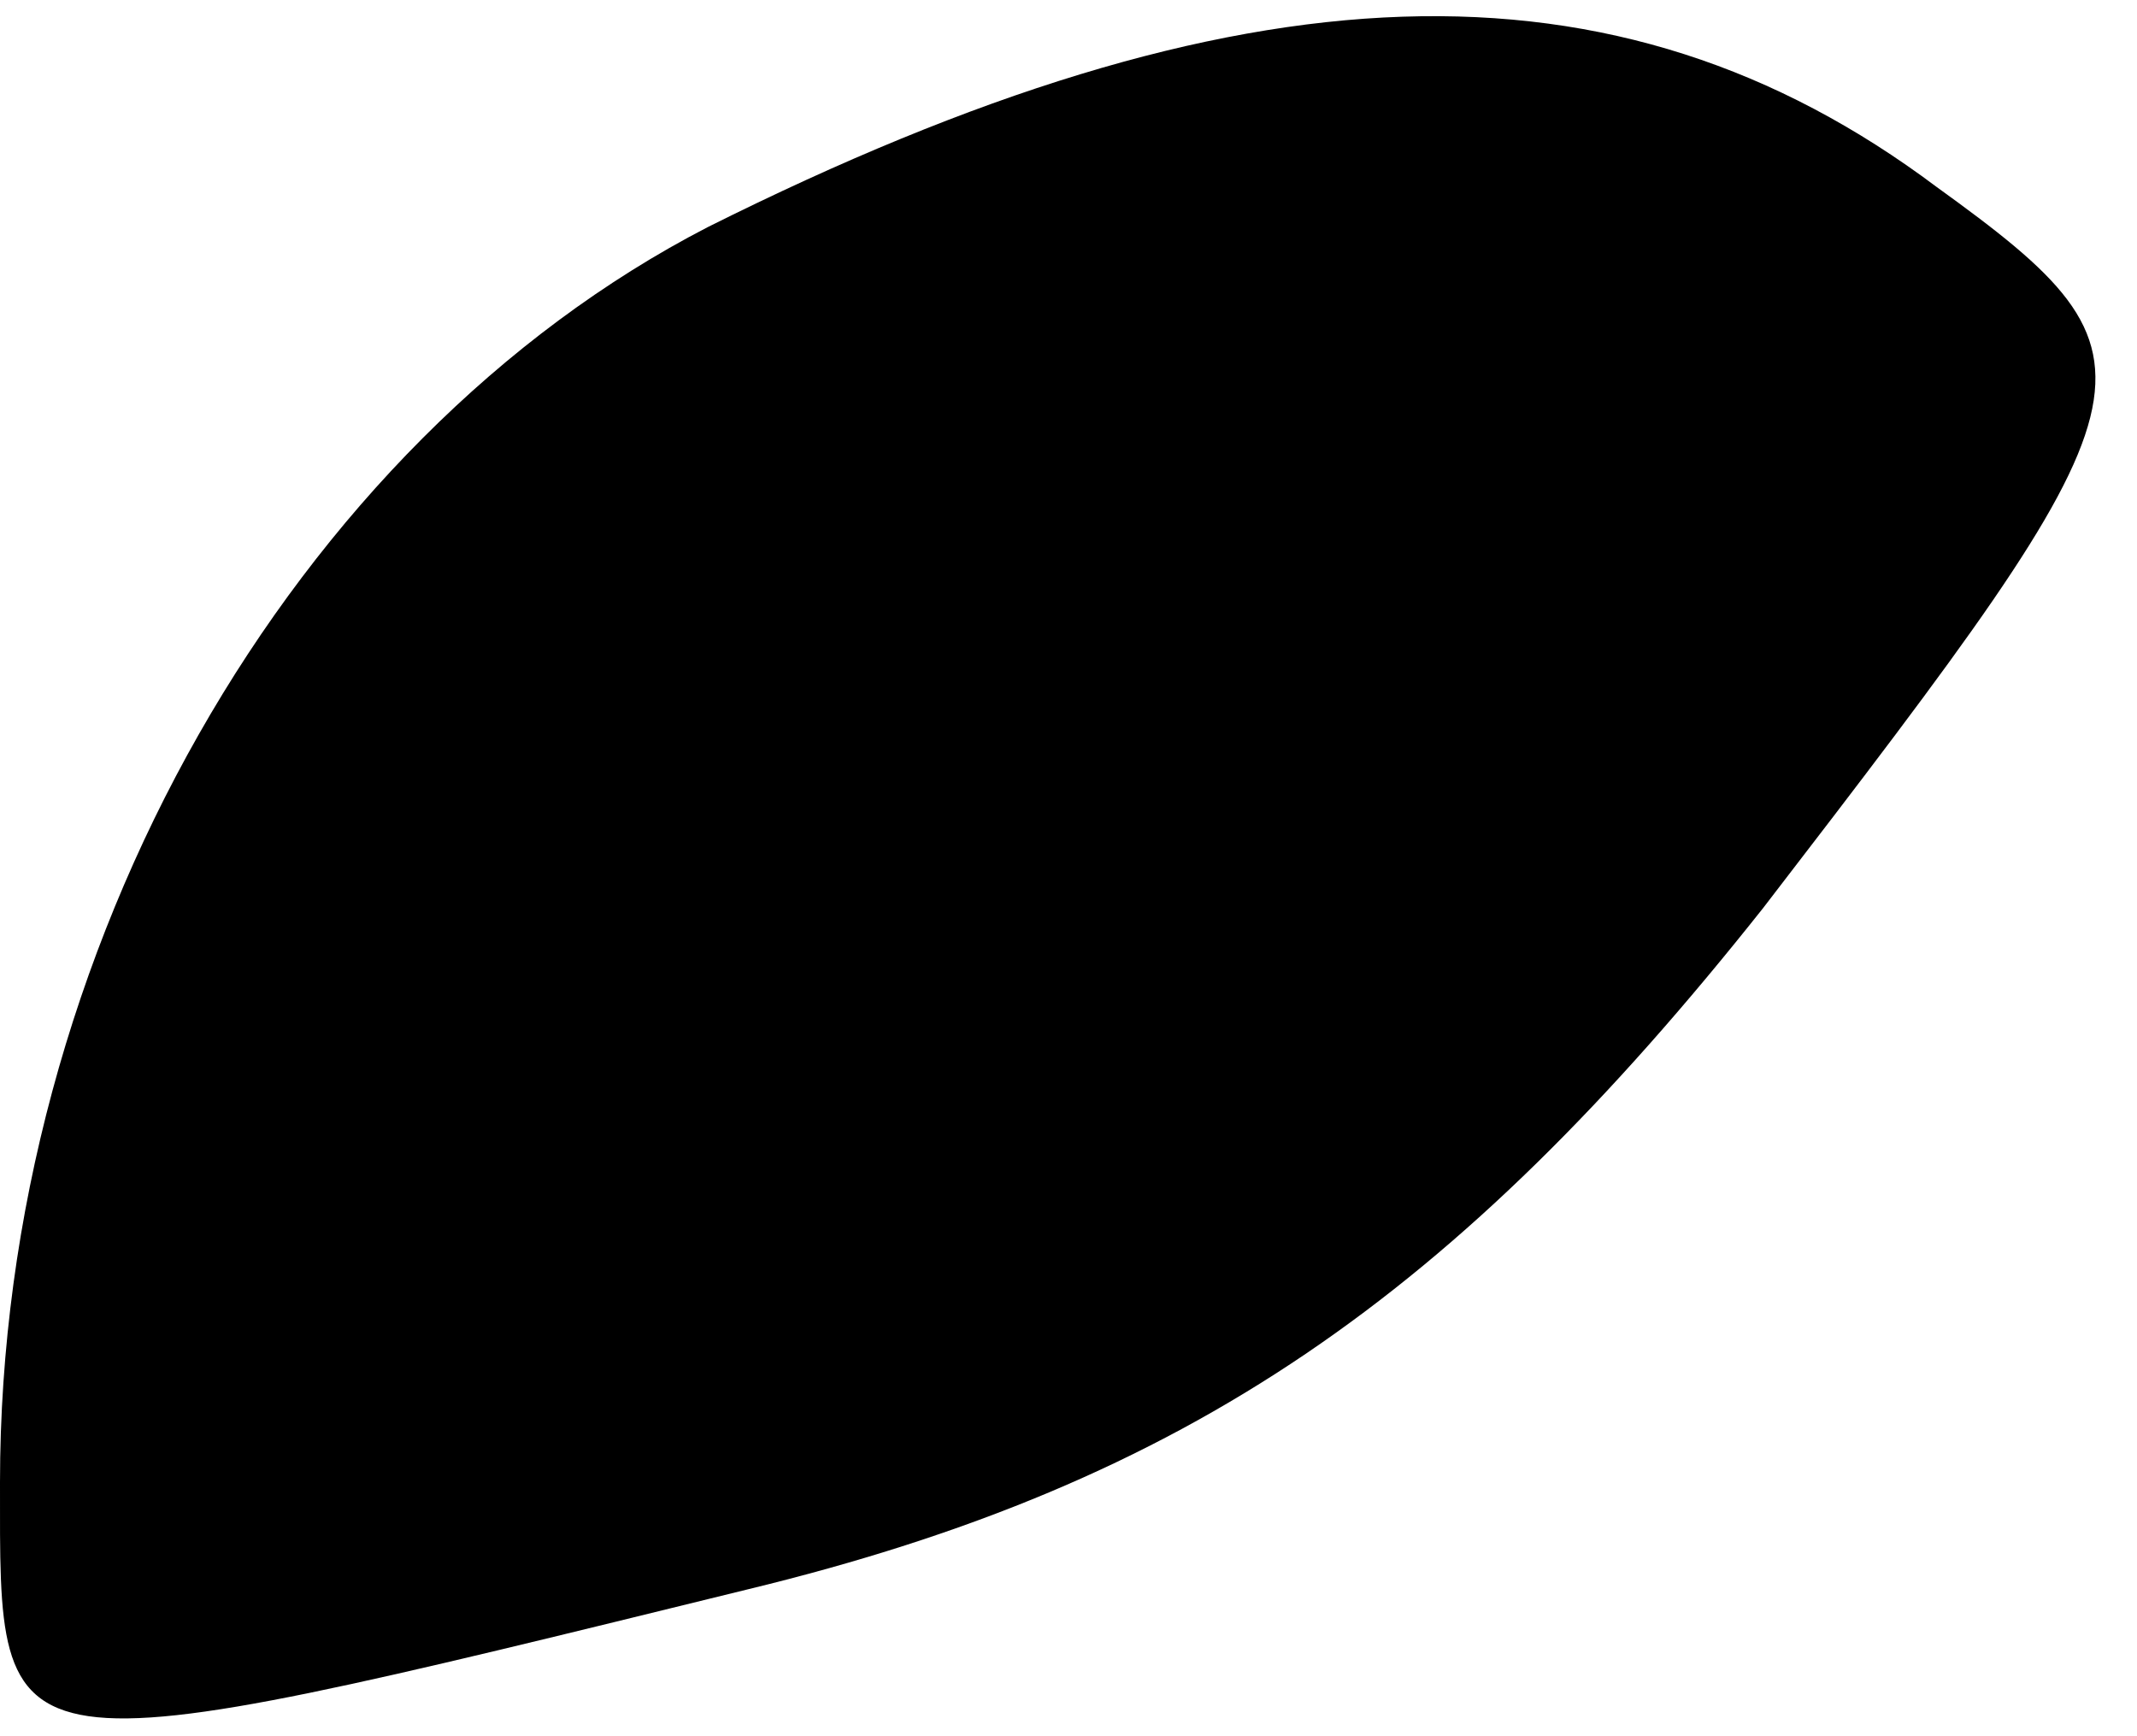 <?xml version="1.0" standalone="no"?>
<!DOCTYPE svg PUBLIC "-//W3C//DTD SVG 20010904//EN"
 "http://www.w3.org/TR/2001/REC-SVG-20010904/DTD/svg10.dtd">
<svg version="1.0" xmlns="http://www.w3.org/2000/svg"
 width="16pt" height="13pt" viewBox="0 0 16 13"
 preserveAspectRatio="xMidYMid meet">
<g transform="translate(0,13) scale(0.1,-0.1)"
fill="#000000" stroke="none">
<path fill="#000000" stroke="none" d="M53 113 c-31 -16 -53 -54 -53 -94 0
-22 -1 -22 56 -8 33 8 53 22 76 51 30 39 31 41 13 54 -24 18 -52 17 -92 -3z"/>
</g>
</svg>
